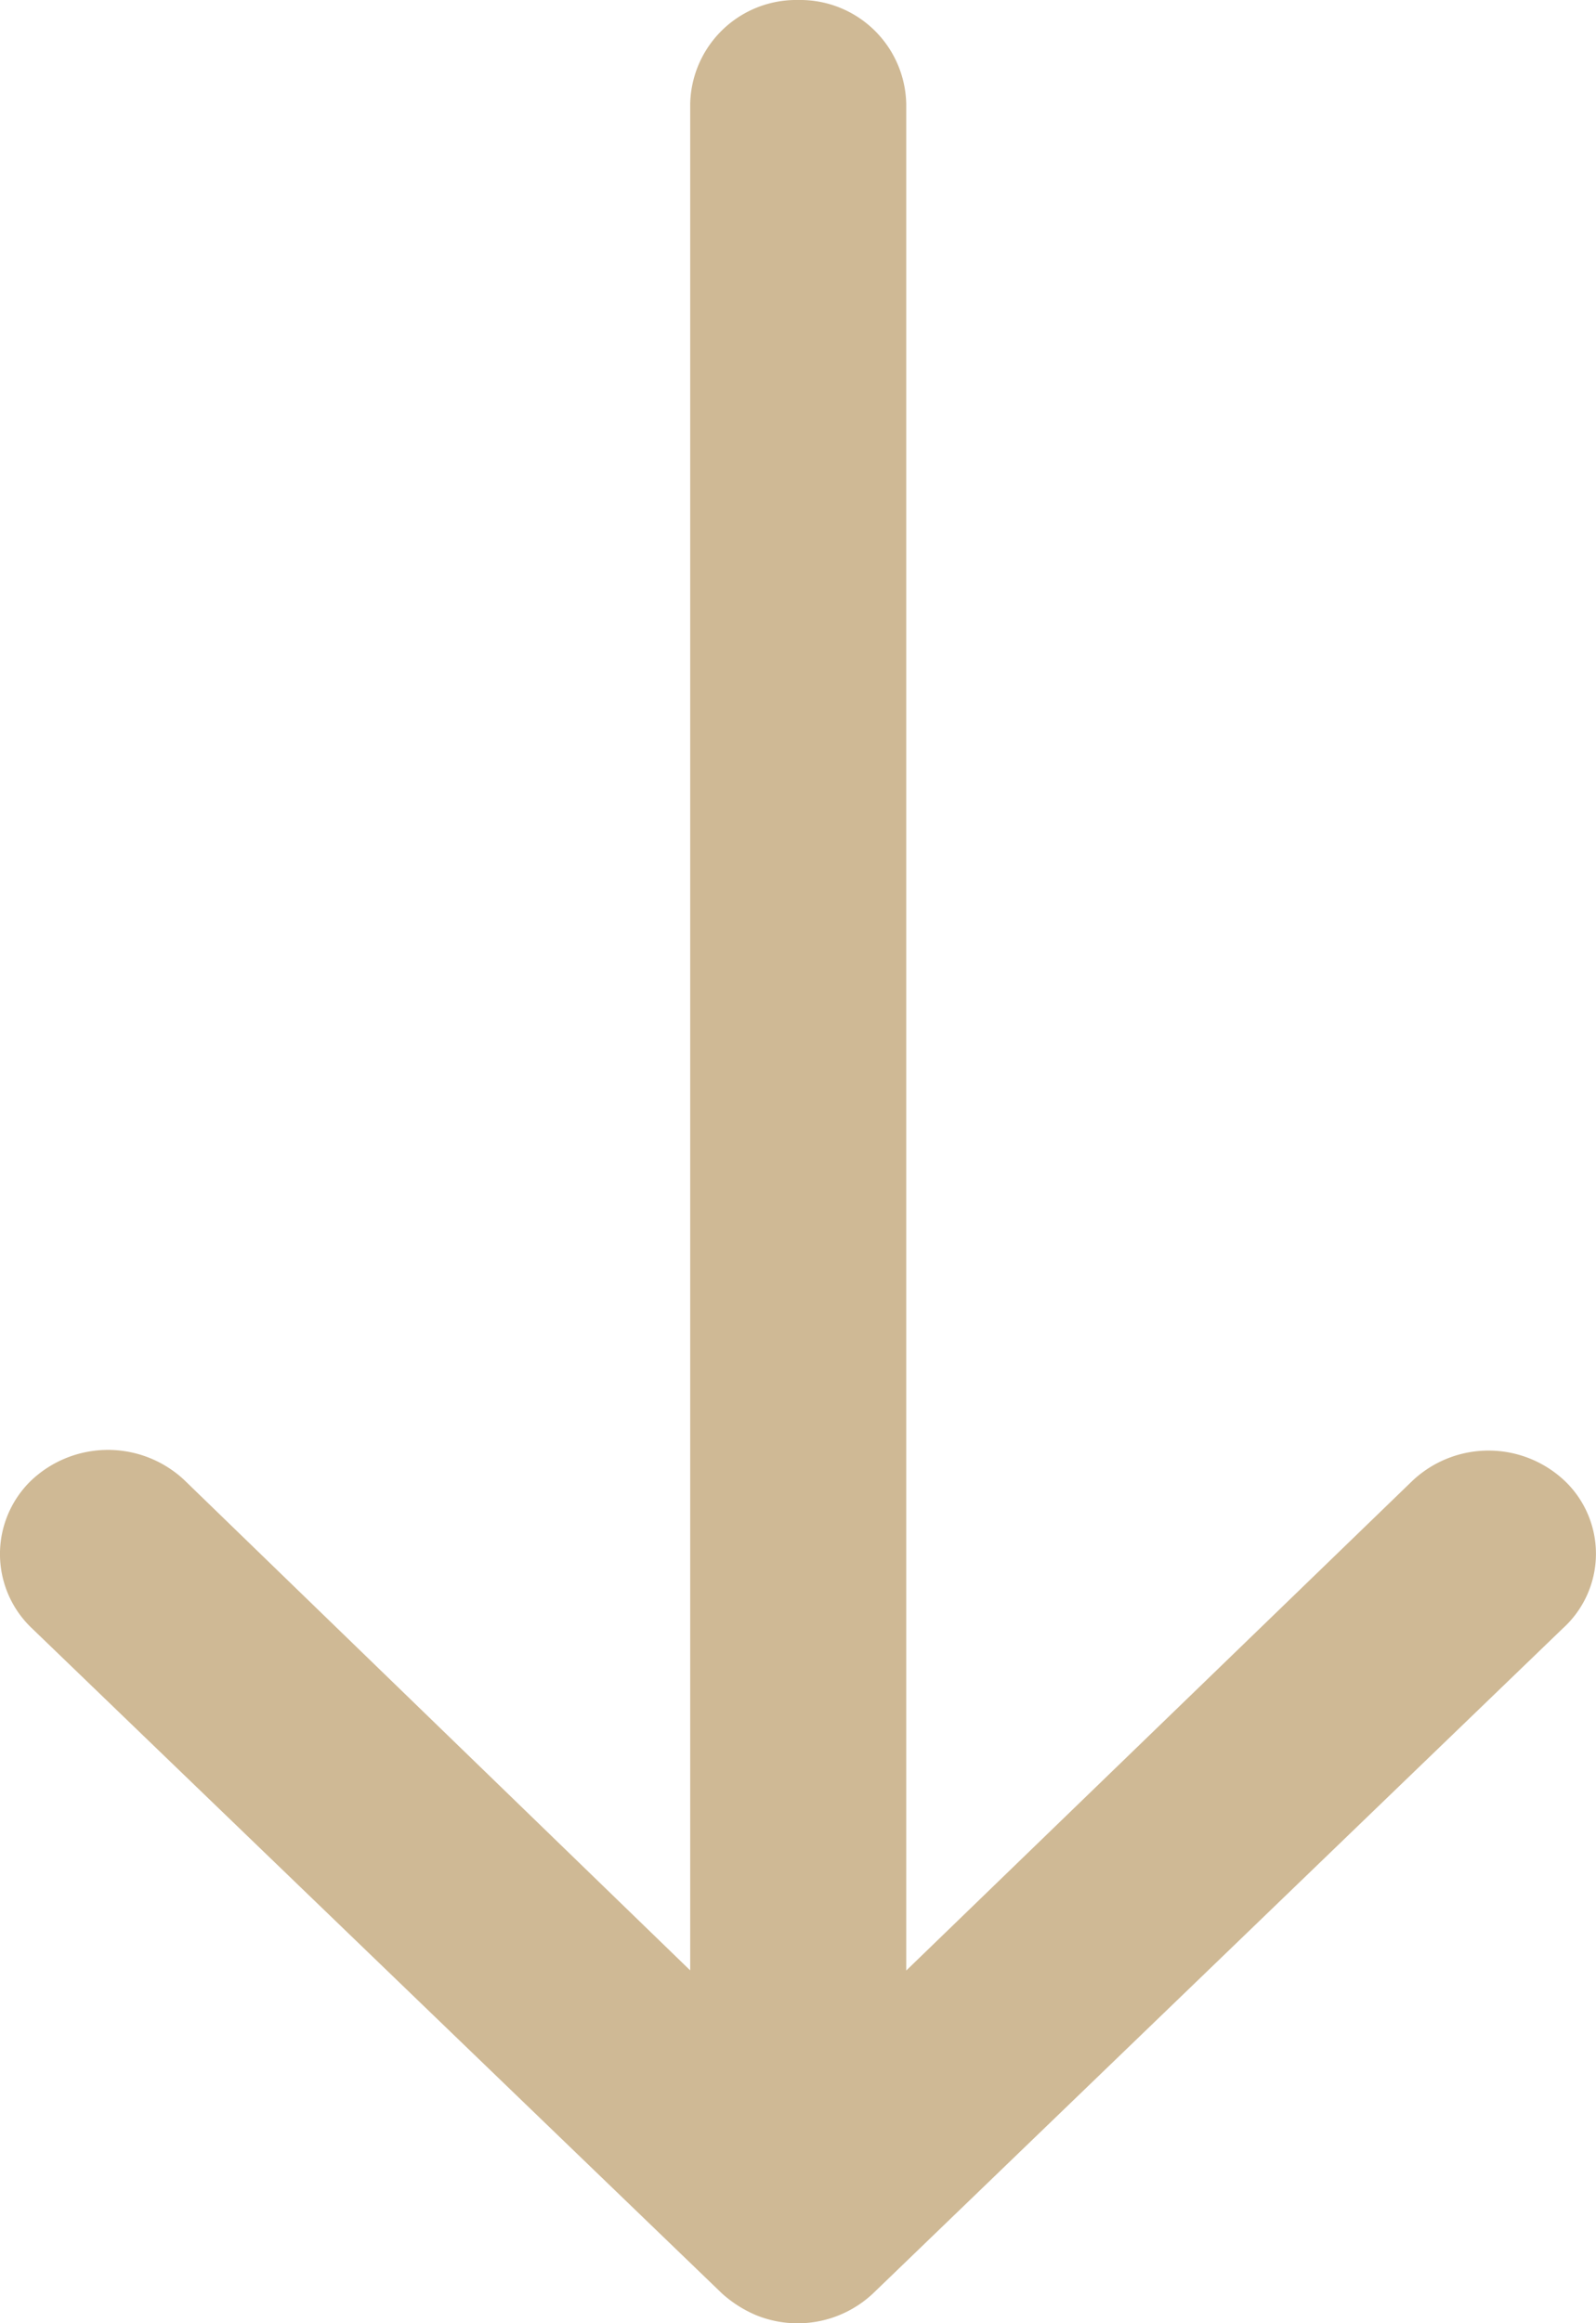 <svg xmlns="http://www.w3.org/2000/svg" width="11" height="16" viewBox="0 0 11 16">
    <path fill="#CFB995" fill-rule="nonzero" d="M10.79 10.204a.765.765 0 0 0-1.055-.006l-3.489 3.373V.717A.731.731 0 0 0 5.502 0a.731.731 0 0 0-.745.717V13.57l-3.489-3.379a.77.77 0 0 0-1.054.006.704.704 0 0 0 .006 1.017l4.755 4.58a.839.839 0 0 0 .235.15.759.759 0 0 0 .808-.15l4.754-4.58a.693.693 0 0 0 .017-1.011z"/>
</svg>
